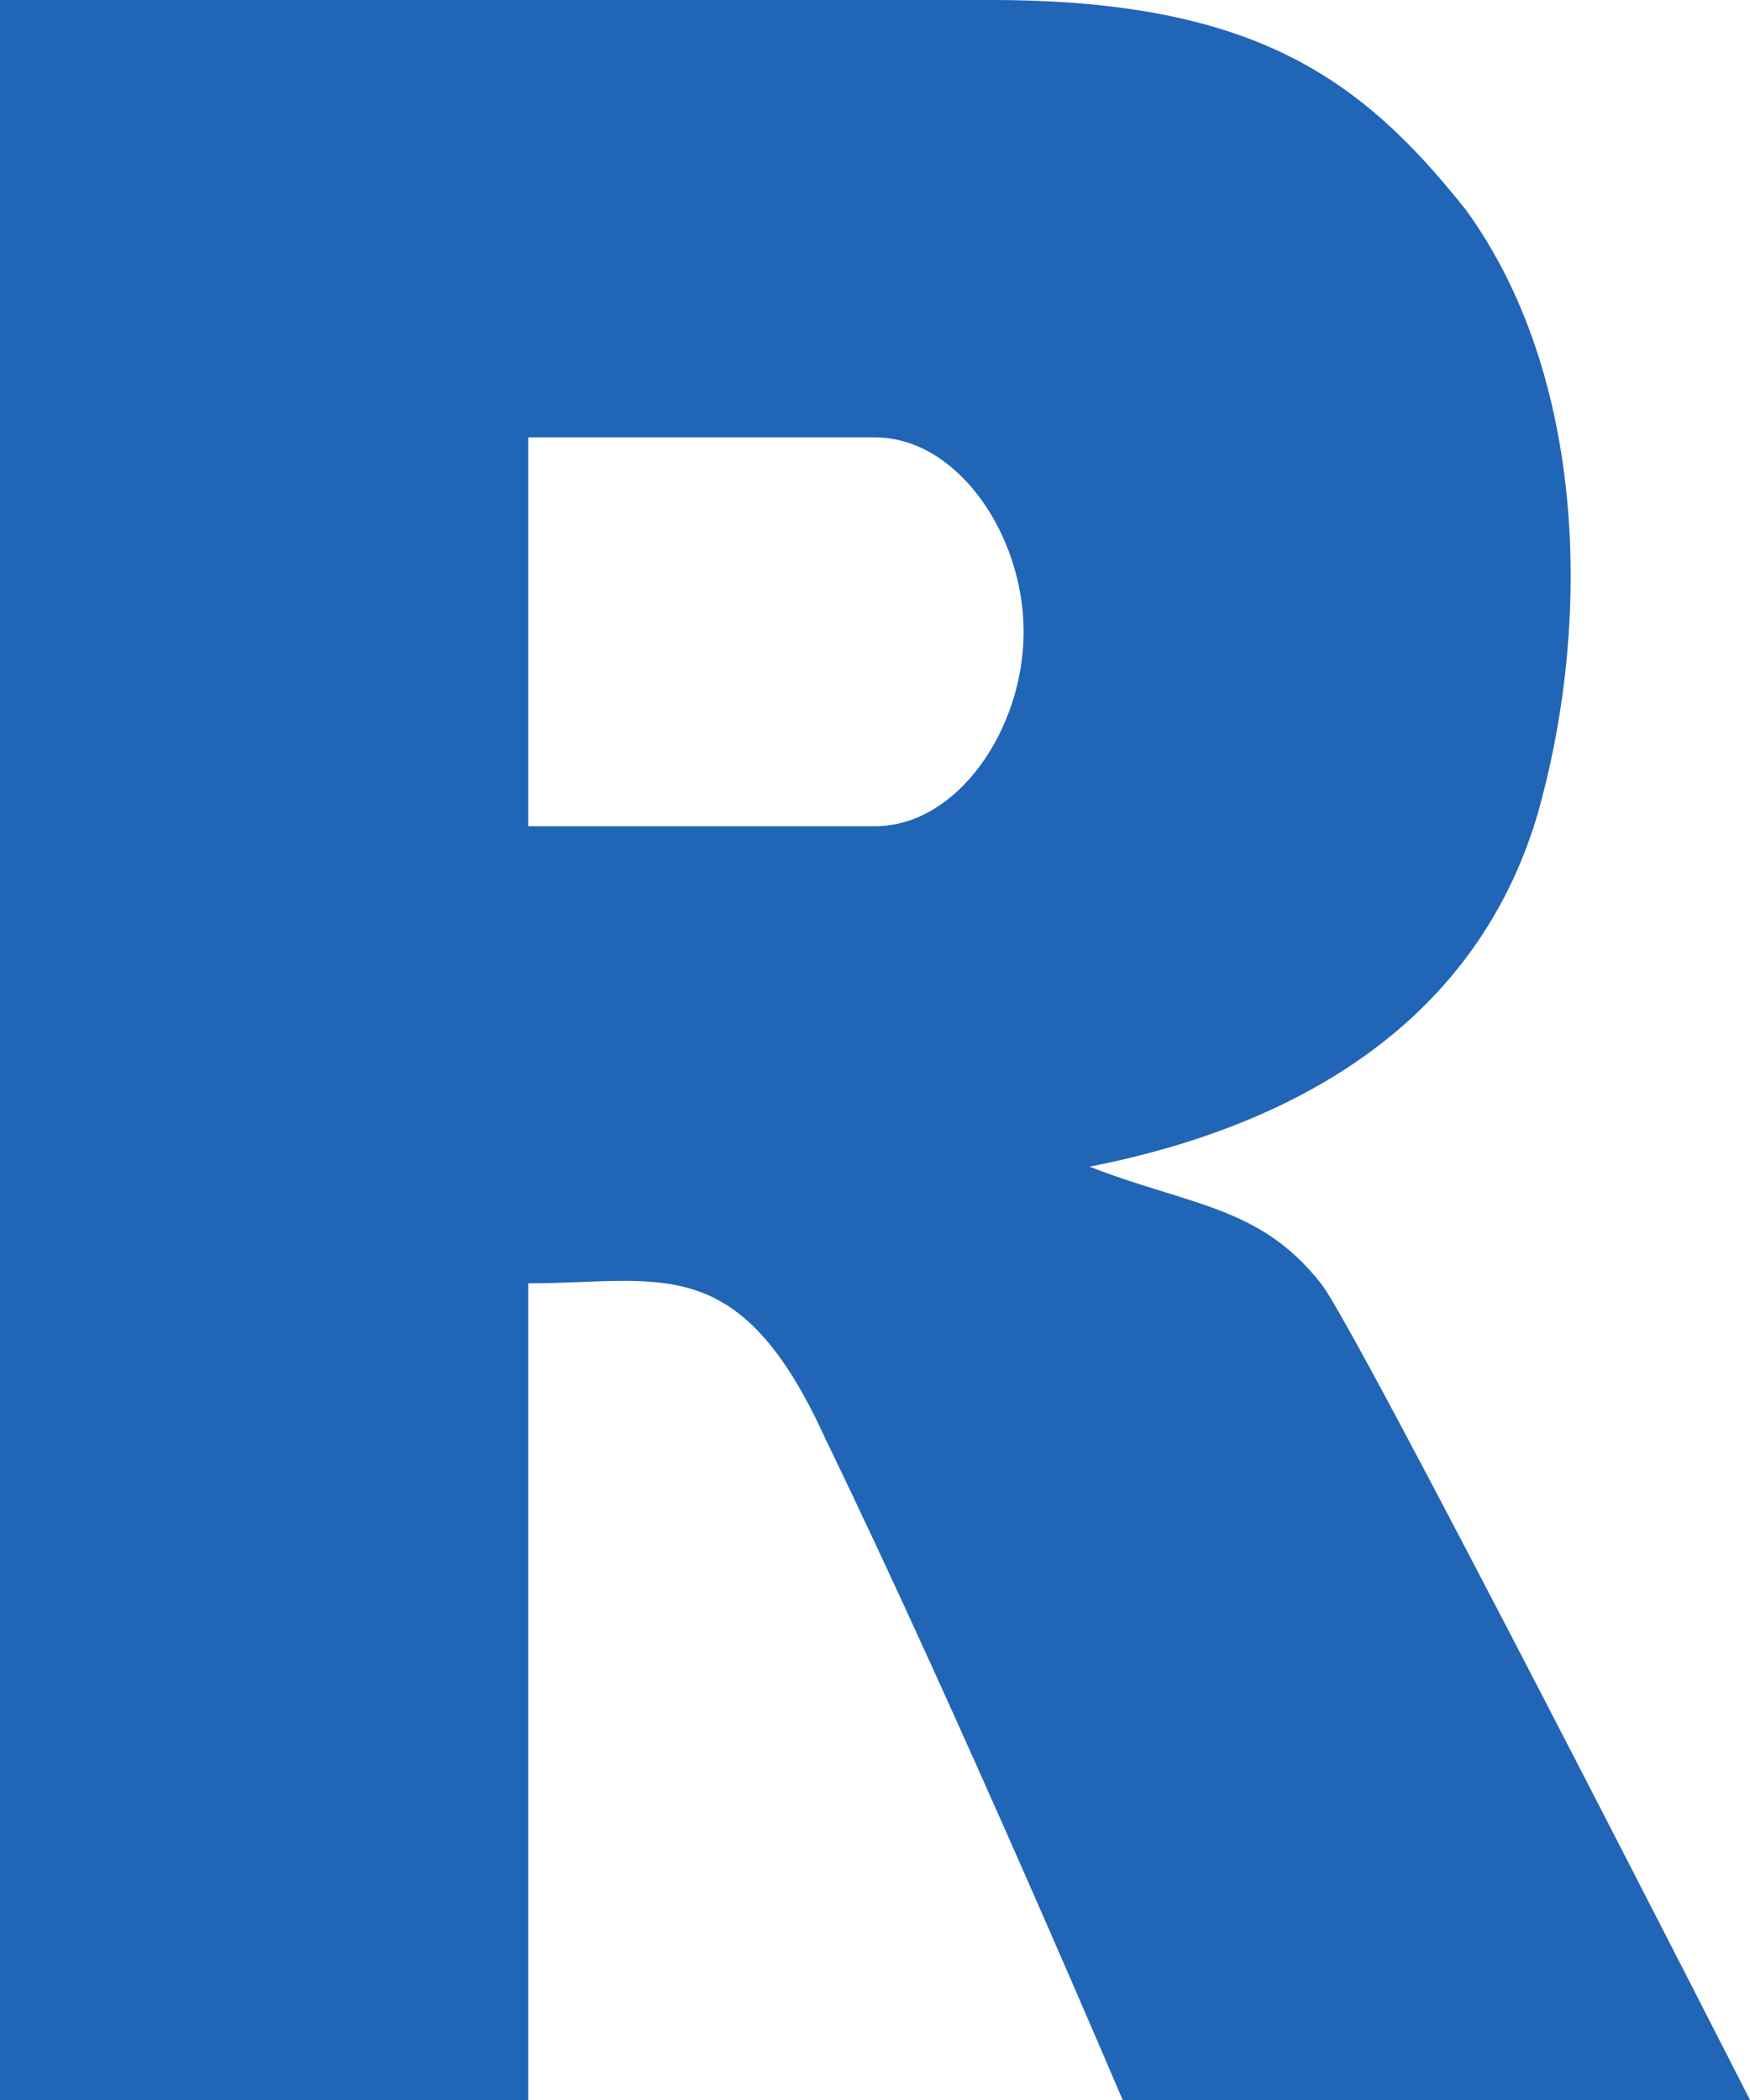 <svg width="15" height="18" viewBox="0 0 15 18" fill="none" xmlns="http://www.w3.org/2000/svg">
<path d="M0 0V18H4.528V11C5.66 11 6.335 10.703 7.075 12.333C8.208 14.667 9.623 18 9.623 18H15C15 18 11.604 11.333 11.321 11C10.799 10.333 10.189 10.333 9.34 10C11.038 9.667 12.621 8.82 13.171 7.007C13.652 5.34 13.596 3.22 12.565 1.799C11.671 0.674 10.755 0 8.491 0H0ZM4.528 3.749H7.5C8.205 3.749 8.774 4.582 8.774 5.415C8.774 6.249 8.208 7.082 7.5 7.082H4.528V3.749Z" fill="#2165B6"/>
</svg>
